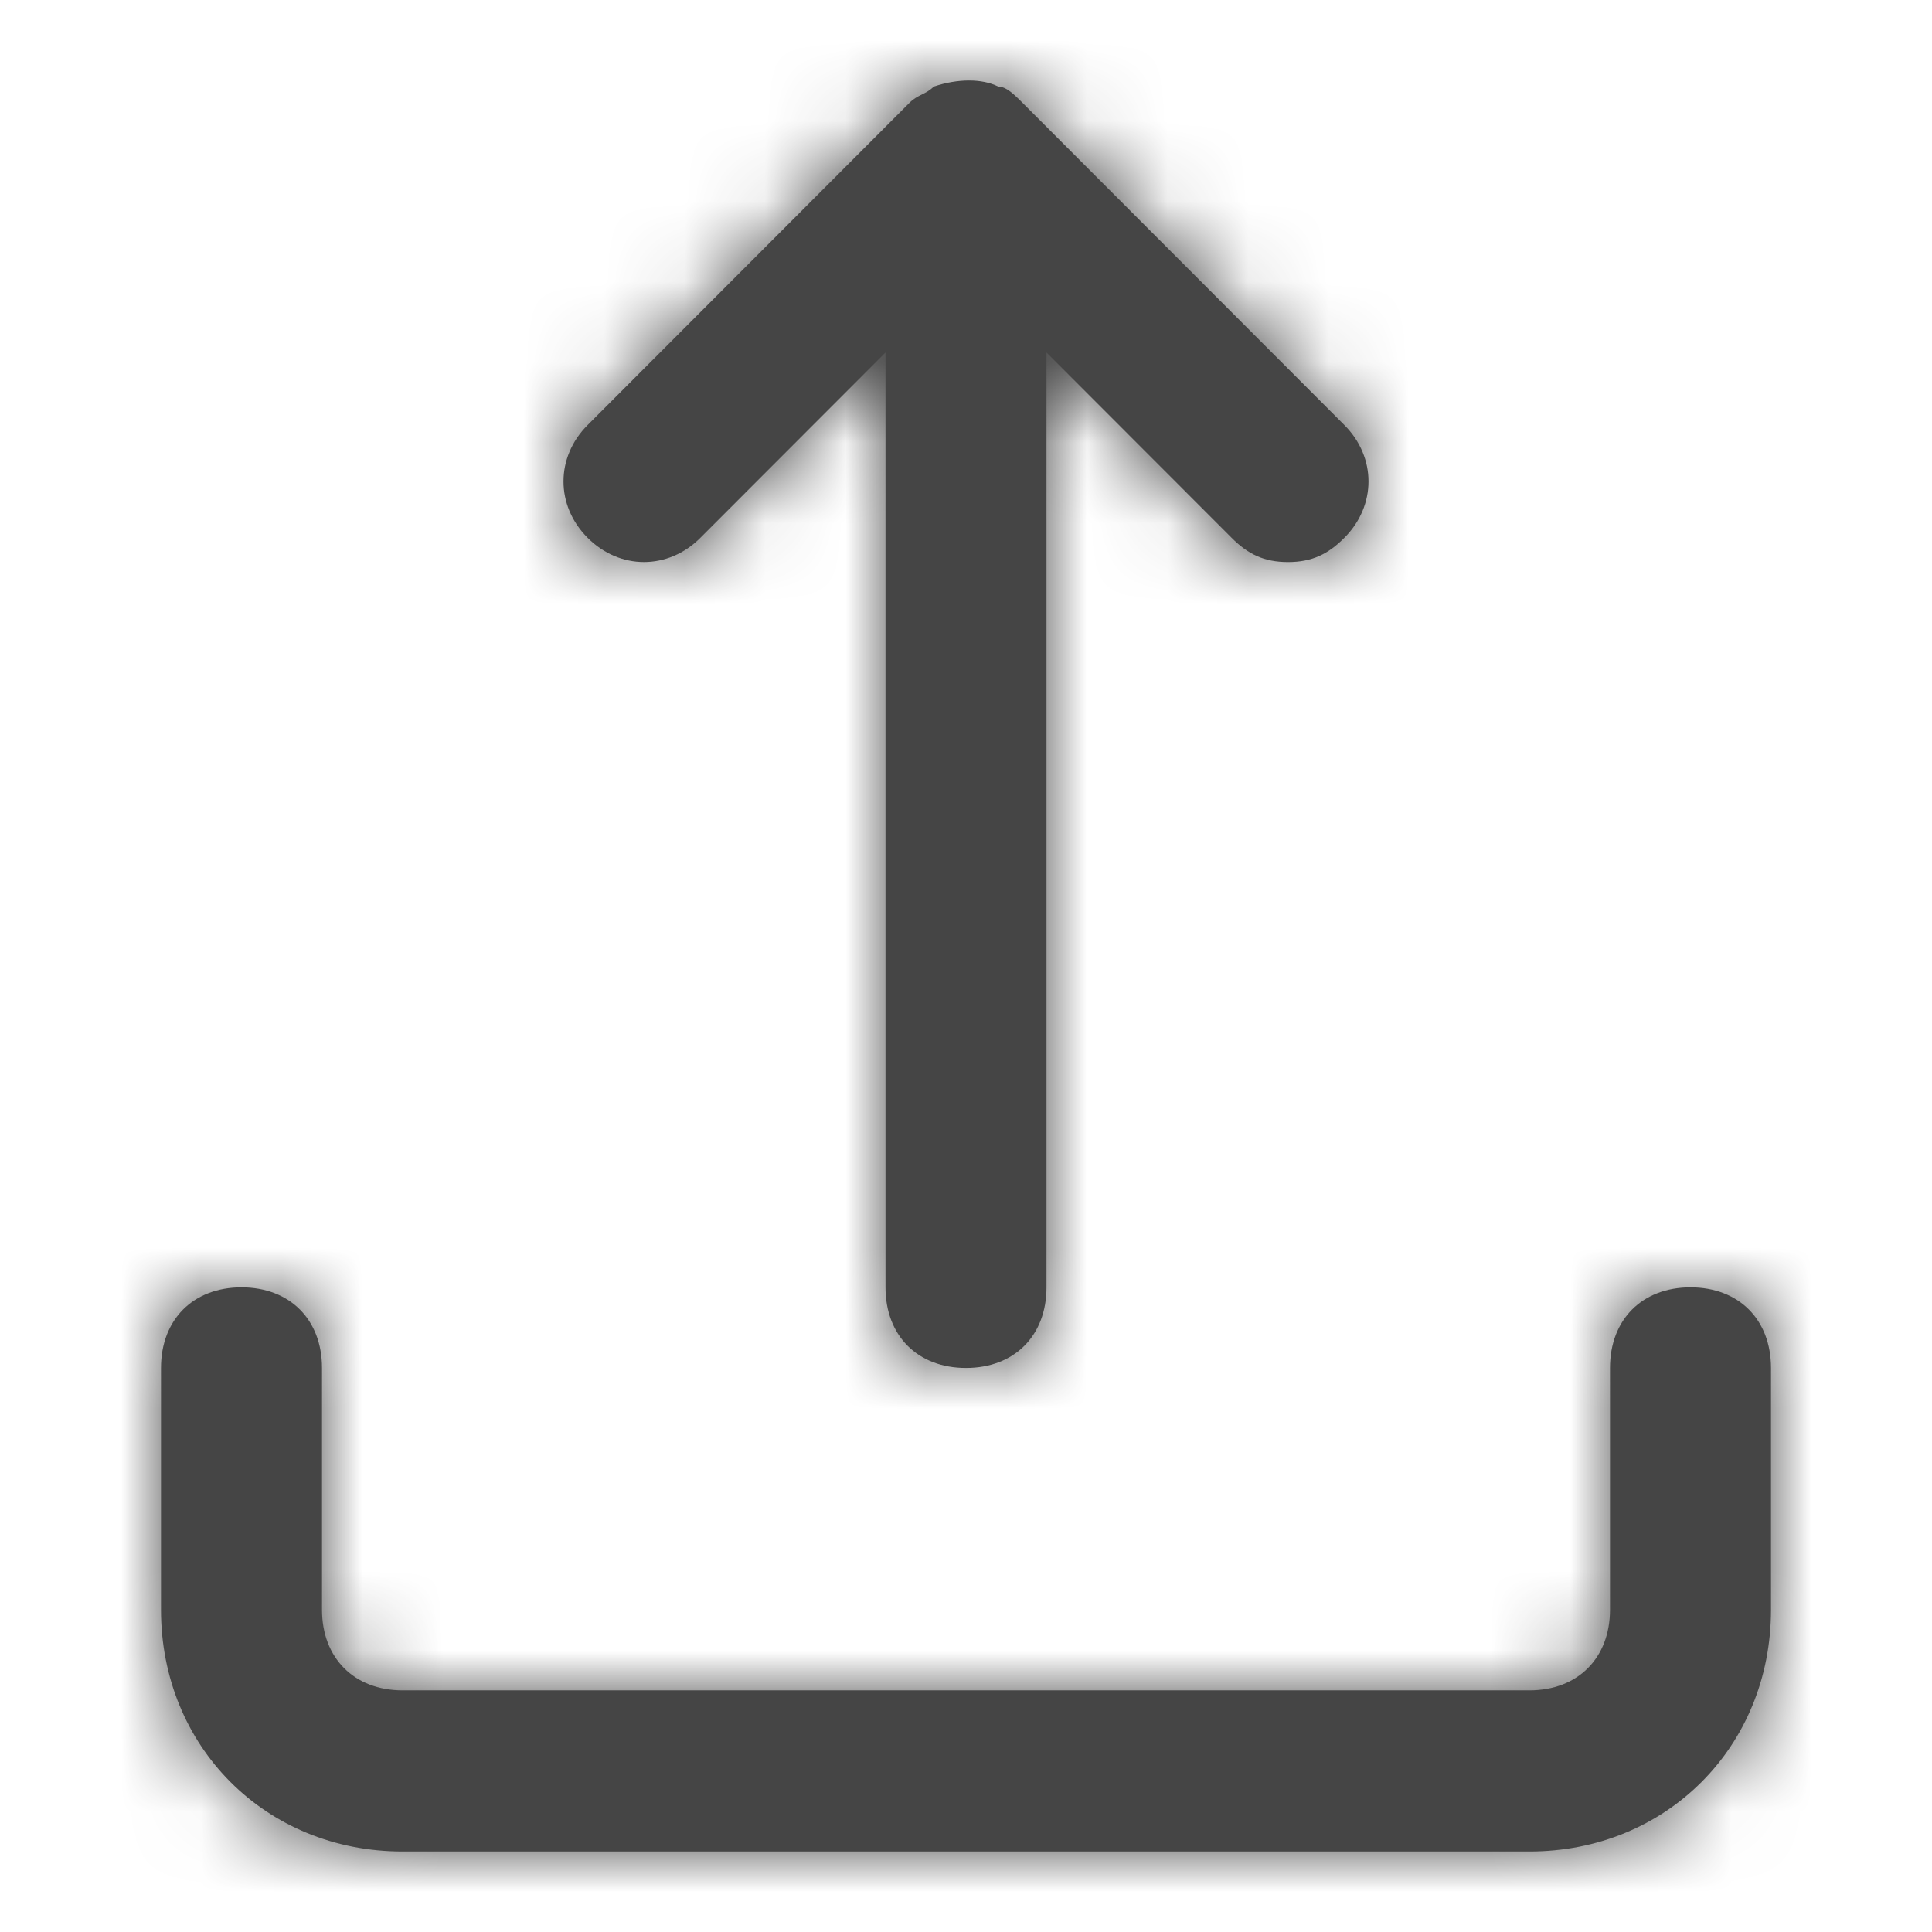 <svg width="24" height="24" viewBox="0 0 24 24" fill="none" xmlns="http://www.w3.org/2000/svg">
<path fill-rule="evenodd" clip-rule="evenodd" d="M11 4.379L8.7 6.681C8.3 7.082 7.7 7.082 7.3 6.681C6.9 6.281 6.9 5.68 7.3 5.28L11.3 1.275C11.35 1.225 11.4 1.2 11.45 1.175C11.5 1.15 11.55 1.125 11.6 1.075C11.9 0.975 12.2 0.975 12.4 1.075C12.5 1.075 12.6 1.175 12.7 1.275L16.7 5.28C17.1 5.68 17.1 6.281 16.7 6.681C16.5 6.882 16.3 6.982 16 6.982C15.7 6.982 15.5 6.882 15.3 6.681L13 4.379V15.992C13 16.593 12.6 16.993 12 16.993C11.4 16.993 11 16.593 11 15.992V4.379ZM22 19.997V16.993C22 16.392 21.6 15.992 21 15.992C20.4 15.992 20 16.392 20 16.993V19.997C20 20.597 19.6 20.998 19 20.998H5C4.4 20.998 4 20.597 4 19.997V16.993C4 16.392 3.6 15.992 3 15.992C2.4 15.992 2 16.392 2 16.993V19.997C2 21.698 3.3 23 5 23H19C20.7 23 22 21.698 22 19.997Z" fill="#454545"/>
<mask id="mask0" mask-type="alpha" maskUnits="userSpaceOnUse" x="2" y="1" width="20" height="22">
<path fill-rule="evenodd" clip-rule="evenodd" d="M11 4.379L8.7 6.681C8.3 7.082 7.7 7.082 7.3 6.681C6.9 6.281 6.9 5.68 7.3 5.28L11.3 1.275C11.35 1.225 11.4 1.2 11.45 1.175C11.5 1.15 11.55 1.125 11.6 1.075C11.9 0.975 12.2 0.975 12.4 1.075C12.5 1.075 12.6 1.175 12.7 1.275L16.7 5.28C17.1 5.68 17.1 6.281 16.7 6.681C16.5 6.882 16.3 6.982 16 6.982C15.7 6.982 15.5 6.882 15.3 6.681L13 4.379V15.992C13 16.593 12.6 16.993 12 16.993C11.4 16.993 11 16.593 11 15.992V4.379ZM22 19.997V16.993C22 16.392 21.6 15.992 21 15.992C20.4 15.992 20 16.392 20 16.993V19.997C20 20.597 19.6 20.998 19 20.998H5C4.4 20.998 4 20.597 4 19.997V16.993C4 16.392 3.6 15.992 3 15.992C2.4 15.992 2 16.392 2 16.993V19.997C2 21.698 3.3 23 5 23H19C20.7 23 22 21.698 22 19.997Z" fill="white"/>
</mask>
<g mask="url(#mask0)">
<path fill-rule="evenodd" clip-rule="evenodd" d="M0 0H24V24H0V0Z" fill="#454545"/>
</g>
</svg>
